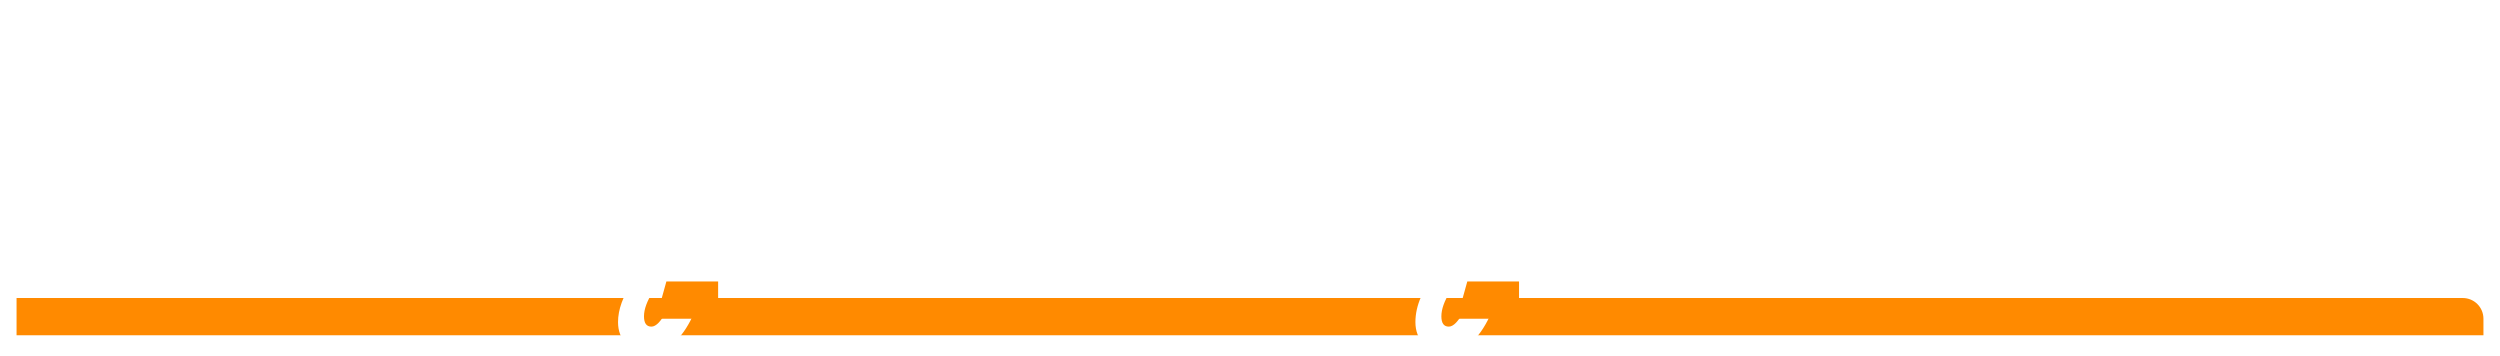<svg width="604" height="86" viewBox="0 0 604 86" fill="none" xmlns="http://www.w3.org/2000/svg">
<g filter="url(#filter0_d)">
<path d="M4 68H595C597.761 68 600 70.239 600 73V77H4V68Z" fill="#FF8A00"/>
</g>
<path d="M111.833 15.04C111.833 18.667 110.553 21.803 107.993 24.448C105.433 27.051 101.7 28.928 96.793 30.08C99.439 30.805 101.444 32 102.809 33.664C104.175 35.285 104.857 37.163 104.857 39.296C104.857 42.667 103.791 45.589 101.657 48.064C99.567 50.539 96.495 52.459 92.441 53.824C88.388 55.147 83.503 55.808 77.785 55.808C75.652 55.808 73.945 55.744 72.665 55.616C72.623 56.811 72.111 57.707 71.129 58.304C70.148 58.901 68.889 59.2 67.353 59.2C65.817 59.2 64.751 58.859 64.153 58.176C63.599 57.493 63.364 56.491 63.449 55.168C63.833 49.195 64.58 42.944 65.689 36.416C66.799 29.845 68.207 23.509 69.913 17.408C70.212 16.341 70.809 15.595 71.705 15.168C72.601 14.741 73.775 14.528 75.225 14.528C77.828 14.528 79.129 15.253 79.129 16.704C79.129 17.301 79.001 17.984 78.745 18.752C77.636 22.08 76.527 26.603 75.417 32.32C74.308 37.995 73.519 43.413 73.049 48.576C75.097 48.747 76.761 48.832 78.041 48.832C84.015 48.832 88.388 47.979 91.161 46.272C93.977 44.523 95.385 42.304 95.385 39.616C95.385 37.739 94.575 36.16 92.953 34.88C91.375 33.6 88.708 32.896 84.953 32.768C84.1 32.725 83.503 32.512 83.161 32.128C82.82 31.744 82.649 31.125 82.649 30.272C82.649 29.035 82.905 28.032 83.417 27.264C83.929 26.496 84.868 26.091 86.233 26.048C89.263 25.963 91.993 25.515 94.425 24.704C96.9 23.893 98.841 22.763 100.249 21.312C101.657 19.819 102.361 18.091 102.361 16.128C102.361 13.653 101.145 11.712 98.713 10.304C96.281 8.853 92.548 8.128 87.513 8.128C82.948 8.128 78.532 8.725 74.265 9.92C69.999 11.072 66.372 12.544 63.385 14.336C62.02 15.147 60.868 15.552 59.929 15.552C59.161 15.552 58.564 15.296 58.137 14.784C57.753 14.229 57.561 13.547 57.561 12.736C57.561 11.669 57.775 10.752 58.201 9.984C58.671 9.216 59.759 8.341 61.465 7.36C65.049 5.312 69.252 3.712 74.073 2.56C78.895 1.408 83.823 0.832 88.857 0.832C96.58 0.832 102.34 2.133 106.137 4.736C109.935 7.339 111.833 10.773 111.833 15.04Z" fill="white"/>
<path d="M138.585 41.728C139.139 41.728 139.566 41.984 139.865 42.496C140.206 43.008 140.377 43.712 140.377 44.608C140.377 46.315 139.971 47.637 139.161 48.576C137.582 50.496 135.342 52.267 132.441 53.888C129.582 55.509 126.51 56.32 123.225 56.32C118.745 56.32 115.267 55.104 112.793 52.672C110.318 50.24 109.081 46.912 109.081 42.688C109.081 39.744 109.699 37.013 110.937 34.496C112.174 31.936 113.881 29.909 116.057 28.416C118.275 26.923 120.771 26.176 123.545 26.176C126.019 26.176 128.003 26.923 129.497 28.416C130.99 29.867 131.737 31.851 131.737 34.368C131.737 37.312 130.67 39.851 128.537 41.984C126.446 44.075 122.883 45.739 117.849 46.976C118.915 48.939 120.942 49.92 123.929 49.92C125.849 49.92 128.025 49.259 130.457 47.936C132.931 46.571 135.065 44.8 136.857 42.624C137.369 42.027 137.945 41.728 138.585 41.728ZM122.457 32.448C120.878 32.448 119.534 33.365 118.425 35.2C117.358 37.035 116.825 39.253 116.825 41.856V41.984C119.342 41.387 121.326 40.491 122.777 39.296C124.227 38.101 124.953 36.715 124.953 35.136C124.953 34.325 124.718 33.685 124.249 33.216C123.822 32.704 123.225 32.448 122.457 32.448Z" fill="white"/>
<path d="M139.71 56.32C138.088 56.32 136.936 55.467 136.254 53.76C135.614 52.053 135.294 49.323 135.294 45.568C135.294 40.021 136.083 34.752 137.662 29.76C138.046 28.523 138.664 27.627 139.518 27.072C140.414 26.475 141.651 26.176 143.23 26.176C144.083 26.176 144.68 26.283 145.022 26.496C145.363 26.709 145.534 27.115 145.534 27.712C145.534 28.395 145.214 29.931 144.574 32.32C144.147 34.027 143.806 35.52 143.55 36.8C143.294 38.08 143.08 39.659 142.91 41.536C144.318 37.867 145.896 34.88 147.646 32.576C149.395 30.272 151.102 28.629 152.766 27.648C154.472 26.667 156.03 26.176 157.438 26.176C160.211 26.176 161.598 27.563 161.598 30.336C161.598 32 161.128 35.008 160.19 39.36C159.379 43.072 158.974 45.525 158.974 46.72C158.974 48.427 159.592 49.28 160.83 49.28C161.683 49.28 162.686 48.768 163.838 47.744C165.032 46.677 166.611 44.971 168.574 42.624C169.086 42.027 169.662 41.728 170.302 41.728C170.856 41.728 171.283 41.984 171.582 42.496C171.923 43.008 172.094 43.712 172.094 44.608C172.094 46.315 171.688 47.637 170.878 48.576C169.043 50.837 167.059 52.693 164.926 54.144C162.835 55.595 160.446 56.32 157.758 56.32C155.582 56.32 153.939 55.701 152.83 54.464C151.72 53.184 151.166 51.349 151.166 48.96C151.166 47.765 151.464 45.632 152.062 42.56C152.616 39.872 152.894 38.016 152.894 36.992C152.894 36.309 152.659 35.968 152.19 35.968C151.635 35.968 150.846 36.693 149.822 38.144C148.84 39.552 147.816 41.429 146.75 43.776C145.726 46.123 144.894 48.597 144.254 51.2C143.784 53.205 143.23 54.571 142.59 55.296C141.992 55.979 141.032 56.32 139.71 56.32Z" fill="white"/>
<path d="M173.764 21.952C171.972 21.952 170.628 21.547 169.732 20.736C168.836 19.883 168.388 18.709 168.388 17.216C168.388 15.723 168.964 14.485 170.116 13.504C171.31 12.48 172.782 11.968 174.532 11.968C176.11 11.968 177.39 12.352 178.372 13.12C179.353 13.888 179.844 14.976 179.844 16.384C179.844 18.091 179.289 19.456 178.18 20.48C177.07 21.461 175.598 21.952 173.764 21.952ZM185.284 41.856C185.838 41.856 186.265 42.133 186.564 42.688C186.905 43.2 187.076 43.861 187.076 44.672C187.076 45.653 186.926 46.421 186.628 46.976C186.329 47.531 185.86 48.021 185.22 48.448C182.233 50.411 178.244 53.12 173.252 56.576C171.588 65.451 169.433 72.427 166.788 77.504C164.142 82.581 160.772 85.12 156.676 85.12C154.457 85.12 152.686 84.437 151.364 83.072C149.998 81.749 149.316 80 149.316 77.824C149.316 74.795 150.489 71.552 152.836 68.096C155.182 64.683 159.598 60.459 166.084 55.424L166.532 52.16C167.129 48.064 167.598 44.032 167.94 40.064C168.196 37.76 168.601 34.325 169.156 29.76C169.326 28.523 169.796 27.627 170.564 27.072C171.332 26.475 172.505 26.176 174.084 26.176C175.364 26.176 176.196 26.368 176.58 26.752C177.006 27.136 177.22 27.669 177.22 28.352C177.22 30.315 176.516 35.733 175.108 44.608L174.468 49.024C177.881 46.464 180.996 44.245 183.812 42.368C184.366 42.027 184.857 41.856 185.284 41.856ZM157.38 78.912C158.489 78.912 159.705 77.653 161.028 75.136C162.35 72.619 163.588 68.565 164.74 62.976C161.497 65.749 159.172 68.245 157.764 70.464C156.313 72.725 155.588 74.709 155.588 76.416C155.588 78.08 156.185 78.912 157.38 78.912Z" fill="white"/>
<path d="M190.413 56.32C187.767 56.32 185.655 55.36 184.077 53.44C182.498 51.52 181.709 49.003 181.709 45.888C181.709 42.475 182.498 39.253 184.077 36.224C185.655 33.152 187.746 30.699 190.349 28.864C192.994 26.987 195.789 26.048 198.733 26.048C199.671 26.048 200.29 26.24 200.589 26.624C200.93 26.965 201.207 27.605 201.421 28.544C202.317 28.373 203.255 28.288 204.237 28.288C206.327 28.288 207.373 29.035 207.373 30.528C207.373 31.424 207.053 33.557 206.413 36.928C205.431 41.835 204.941 45.248 204.941 47.168C204.941 47.808 205.09 48.32 205.389 48.704C205.73 49.088 206.157 49.28 206.669 49.28C207.479 49.28 208.461 48.768 209.613 47.744C210.765 46.677 212.322 44.971 214.285 42.624C214.797 42.027 215.373 41.728 216.013 41.728C216.567 41.728 216.994 41.984 217.293 42.496C217.634 43.008 217.805 43.712 217.805 44.608C217.805 46.315 217.399 47.637 216.589 48.576C214.839 50.752 212.983 52.587 211.021 54.08C209.058 55.573 207.159 56.32 205.325 56.32C203.917 56.32 202.615 55.851 201.421 54.912C200.269 53.931 199.394 52.608 198.797 50.944C196.578 54.528 193.783 56.32 190.413 56.32ZM192.717 49.856C193.655 49.856 194.551 49.301 195.405 48.192C196.258 47.083 196.877 45.611 197.261 43.776L199.629 32C197.837 32.043 196.173 32.725 194.637 34.048C193.143 35.328 191.949 37.035 191.053 39.168C190.157 41.301 189.709 43.563 189.709 45.952C189.709 47.275 189.965 48.256 190.477 48.896C191.031 49.536 191.778 49.856 192.717 49.856Z" fill="white"/>
<path d="M217.147 56.32C215.526 56.32 214.374 55.467 213.691 53.76C213.051 52.053 212.731 49.323 212.731 45.568C212.731 40.021 213.521 34.752 215.099 29.76C215.483 28.523 216.102 27.627 216.955 27.072C217.851 26.475 219.089 26.176 220.667 26.176C221.521 26.176 222.118 26.283 222.459 26.496C222.801 26.709 222.971 27.115 222.971 27.712C222.971 28.395 222.651 29.931 222.011 32.32C221.585 34.027 221.243 35.52 220.987 36.8C220.731 38.037 220.518 39.595 220.347 41.472C221.499 38.144 222.865 35.328 224.443 33.024C226.065 30.72 227.707 29.013 229.371 27.904C231.078 26.752 232.678 26.176 234.171 26.176C235.665 26.176 236.71 26.517 237.307 27.2C237.947 27.883 238.267 28.928 238.267 30.336C238.267 31.701 237.862 34.176 237.051 37.76C236.71 39.296 236.475 40.448 236.347 41.216C238.481 35.968 240.849 32.149 243.451 29.76C246.054 27.371 248.486 26.176 250.747 26.176C253.521 26.176 254.907 27.563 254.907 30.336C254.907 32 254.438 35.008 253.499 39.36C252.689 43.072 252.283 45.525 252.283 46.72C252.283 48.427 252.902 49.28 254.139 49.28C254.993 49.28 255.995 48.768 257.147 47.744C258.342 46.677 259.921 44.971 261.883 42.624C262.395 42.027 262.971 41.728 263.611 41.728C264.166 41.728 264.593 41.984 264.891 42.496C265.233 43.008 265.403 43.712 265.403 44.608C265.403 46.315 264.998 47.637 264.187 48.576C262.353 50.837 260.369 52.693 258.235 54.144C256.145 55.595 253.755 56.32 251.067 56.32C248.891 56.32 247.249 55.701 246.139 54.464C245.03 53.184 244.475 51.349 244.475 48.96C244.475 47.765 244.774 45.632 245.371 42.56C245.926 39.872 246.203 38.016 246.203 36.992C246.203 36.309 245.969 35.968 245.499 35.968C244.945 35.968 244.155 36.693 243.131 38.144C242.107 39.552 241.083 41.429 240.059 43.776C239.035 46.123 238.203 48.597 237.563 51.2C237.094 53.248 236.539 54.613 235.899 55.296C235.302 55.979 234.321 56.32 232.955 56.32C231.547 56.32 230.481 55.659 229.755 54.336C229.073 52.971 228.731 51.328 228.731 49.408C228.731 47.787 228.945 45.44 229.371 42.368C229.713 39.637 229.883 37.845 229.883 36.992C229.883 36.309 229.649 35.968 229.179 35.968C228.539 35.968 227.729 36.736 226.747 38.272C225.766 39.808 224.806 41.771 223.867 44.16C222.971 46.549 222.246 48.896 221.691 51.2C221.222 53.205 220.667 54.571 220.027 55.296C219.43 55.979 218.47 56.32 217.147 56.32Z" fill="white"/>
<path d="M268.612 21.952C266.82 21.952 265.476 21.547 264.58 20.736C263.684 19.883 263.236 18.709 263.236 17.216C263.236 15.723 263.812 14.485 264.964 13.504C266.159 12.48 267.631 11.968 269.38 11.968C270.959 11.968 272.239 12.352 273.22 13.12C274.202 13.888 274.692 14.976 274.692 16.384C274.692 18.091 274.138 19.456 273.028 20.48C271.919 21.461 270.447 21.952 268.612 21.952ZM268.1 56.32C265.327 56.32 263.3 55.339 262.02 53.376C260.783 51.413 260.164 48.811 260.164 45.568C260.164 43.648 260.399 41.195 260.868 38.208C261.38 35.179 262.02 32.363 262.788 29.76C263.172 28.395 263.684 27.456 264.324 26.944C264.964 26.432 265.988 26.176 267.396 26.176C269.572 26.176 270.66 26.901 270.66 28.352C270.66 29.419 270.255 31.893 269.444 35.776C268.42 40.469 267.908 43.648 267.908 45.312C267.908 46.592 268.079 47.573 268.42 48.256C268.762 48.939 269.338 49.28 270.148 49.28C270.916 49.28 271.876 48.747 273.028 47.68C274.18 46.613 275.716 44.928 277.636 42.624C278.148 42.027 278.724 41.728 279.364 41.728C279.919 41.728 280.346 41.984 280.644 42.496C280.986 43.008 281.156 43.712 281.156 44.608C281.156 46.315 280.751 47.637 279.94 48.576C275.716 53.739 271.77 56.32 268.1 56.32Z" fill="white"/>
<path d="M280.522 56.32C278.901 56.32 277.749 55.467 277.066 53.76C276.426 52.053 276.106 49.323 276.106 45.568C276.106 40.021 276.896 34.752 278.474 29.76C278.858 28.523 279.477 27.627 280.33 27.072C281.226 26.475 282.464 26.176 284.042 26.176C284.896 26.176 285.493 26.283 285.834 26.496C286.176 26.709 286.346 27.115 286.346 27.712C286.346 28.395 286.026 29.931 285.386 32.32C284.96 34.027 284.618 35.52 284.362 36.8C284.106 38.08 283.893 39.659 283.722 41.536C285.13 37.867 286.709 34.88 288.458 32.576C290.208 30.272 291.914 28.629 293.578 27.648C295.285 26.667 296.842 26.176 298.25 26.176C299.616 26.176 300.64 26.539 301.322 27.264C302.048 27.947 302.41 28.971 302.41 30.336C302.41 31.445 302.176 33.536 301.706 36.608C301.28 39.211 300.938 41.685 300.682 44.032C300.426 46.336 300.298 48.917 300.298 51.776C300.298 53.397 299.957 54.571 299.274 55.296C298.634 55.979 297.568 56.32 296.074 56.32C294.666 56.32 293.642 55.957 293.002 55.232C292.362 54.507 292.042 53.419 292.042 51.968C292.042 50.261 292.341 47.445 292.938 43.52C293.45 40.107 293.706 37.931 293.706 36.992C293.706 36.309 293.472 35.968 293.002 35.968C292.448 35.968 291.658 36.693 290.634 38.144C289.653 39.552 288.629 41.429 287.562 43.776C286.538 46.123 285.706 48.597 285.066 51.2C284.597 53.205 284.042 54.571 283.402 55.296C282.805 55.979 281.845 56.32 280.522 56.32Z" fill="white"/>
<path d="M377.932 41.856C378.486 41.856 378.913 42.133 379.212 42.688C379.553 43.2 379.724 43.861 379.724 44.672C379.724 45.653 379.574 46.421 379.276 46.976C378.977 47.531 378.508 48.021 377.868 48.448C375.35 50.112 371.34 52.843 365.836 56.64C364.172 65.472 362.017 72.427 359.372 77.504C356.726 82.581 353.377 85.12 349.324 85.12C347.148 85.12 345.377 84.437 344.012 83.072C342.646 81.749 341.964 80 341.964 77.824C341.964 75.819 342.412 73.792 343.308 71.744C344.204 69.696 345.868 67.328 348.3 64.64C350.774 61.952 354.252 58.88 358.732 55.424L358.924 54.208C355.553 55.616 352.246 56.32 349.004 56.32C344.225 56.32 340.022 55.403 336.396 53.568C332.769 51.691 329.953 49.045 327.948 45.632C325.942 42.219 324.94 38.251 324.94 33.728C324.94 27.413 326.134 21.845 328.524 17.024C330.913 12.16 334.198 8.405 338.38 5.76C342.604 3.072 347.318 1.728 352.524 1.728C357.516 1.728 361.249 2.901 363.724 5.248C366.241 7.552 367.5 10.624 367.5 14.464C367.5 16.981 367.03 19.008 366.092 20.544C365.196 22.037 363.894 22.784 362.188 22.784C361.036 22.784 360.097 22.507 359.372 21.952C358.689 21.397 358.348 20.629 358.348 19.648C358.348 19.221 358.433 18.496 358.604 17.472C358.86 16.277 358.988 15.339 358.988 14.656C358.988 12.864 358.433 11.477 357.324 10.496C356.257 9.515 354.444 9.024 351.884 9.024C348.769 9.024 345.868 9.92 343.18 11.712C340.534 13.504 338.401 16.192 336.78 19.776C335.158 23.317 334.348 27.584 334.348 32.576C334.348 37.696 335.734 41.664 338.508 44.48C341.324 47.253 345.377 48.64 350.668 48.64C353.612 48.64 356.684 47.979 359.884 46.656L360.78 38.848H354.252C353.057 38.848 352.14 38.571 351.5 38.016C350.86 37.419 350.54 36.459 350.54 35.136C350.54 33.941 350.86 33.003 351.5 32.32C352.14 31.637 352.993 31.296 354.06 31.296H366.028C366.966 31.296 367.734 31.616 368.332 32.256C368.972 32.853 369.228 33.728 369.1 34.88C368.972 36.245 368.545 39.339 367.82 44.16L367.116 49.024C370.529 46.464 373.644 44.245 376.46 42.368C377.014 42.027 377.505 41.856 377.932 41.856ZM350.028 78.912C351.137 78.912 352.353 77.653 353.676 75.136C354.998 72.619 356.236 68.565 357.388 62.976C354.145 65.749 351.798 68.245 350.348 70.464C348.94 72.725 348.236 74.709 348.236 76.416C348.236 78.08 348.833 78.912 350.028 78.912Z" fill="white"/>
<path d="M408.431 36.352C408.985 36.352 409.412 36.629 409.711 37.184C410.009 37.739 410.159 38.443 410.159 39.296C410.159 41.344 409.54 42.56 408.303 42.944C405.743 43.84 402.927 44.352 399.855 44.48C399.044 48.064 397.444 50.944 395.055 53.12C392.665 55.253 389.956 56.32 386.927 56.32C384.367 56.32 382.169 55.701 380.335 54.464C378.543 53.227 377.177 51.584 376.239 49.536C375.3 47.488 374.831 45.269 374.831 42.88C374.831 39.637 375.449 36.757 376.687 34.24C377.924 31.68 379.631 29.696 381.807 28.288C383.983 26.837 386.393 26.112 389.039 26.112C392.281 26.112 394.884 27.243 396.847 29.504C398.852 31.723 400.025 34.475 400.367 37.76C402.372 37.632 404.761 37.205 407.535 36.48C407.876 36.395 408.175 36.352 408.431 36.352ZM387.439 49.536C388.804 49.536 389.977 48.981 390.959 47.872C391.983 46.763 392.665 45.163 393.007 43.072C391.684 42.176 390.66 41.003 389.935 39.552C389.252 38.101 388.911 36.565 388.911 34.944C388.911 34.261 388.975 33.579 389.103 32.896H388.783C387.076 32.896 385.647 33.728 384.495 35.392C383.385 37.013 382.831 39.317 382.831 42.304C382.831 44.651 383.279 46.443 384.175 47.68C385.113 48.917 386.201 49.536 387.439 49.536Z" fill="white"/>
<path d="M409.21 56.32C407.588 56.32 406.436 55.467 405.754 53.76C405.114 52.053 404.794 49.323 404.794 45.568C404.794 40.021 405.583 34.752 407.162 29.76C407.546 28.523 408.164 27.627 409.018 27.072C409.914 26.475 411.151 26.176 412.73 26.176C413.583 26.176 414.18 26.283 414.522 26.496C414.863 26.709 415.034 27.115 415.034 27.712C415.034 28.395 414.714 29.931 414.074 32.32C413.647 34.027 413.306 35.52 413.05 36.8C412.794 38.037 412.58 39.595 412.41 41.472C413.562 38.144 414.927 35.328 416.506 33.024C418.127 30.72 419.77 29.013 421.434 27.904C423.14 26.752 424.74 26.176 426.234 26.176C427.727 26.176 428.772 26.517 429.37 27.2C430.01 27.883 430.33 28.928 430.33 30.336C430.33 31.701 429.924 34.176 429.114 37.76C428.772 39.296 428.538 40.448 428.41 41.216C430.543 35.968 432.911 32.149 435.514 29.76C438.116 27.371 440.548 26.176 442.81 26.176C445.583 26.176 446.97 27.563 446.97 30.336C446.97 32 446.5 35.008 445.562 39.36C444.751 43.072 444.346 45.525 444.346 46.72C444.346 48.427 444.964 49.28 446.202 49.28C447.055 49.28 448.058 48.768 449.21 47.744C450.404 46.677 451.983 44.971 453.946 42.624C454.458 42.027 455.034 41.728 455.674 41.728C456.228 41.728 456.655 41.984 456.954 42.496C457.295 43.008 457.466 43.712 457.466 44.608C457.466 46.315 457.06 47.637 456.25 48.576C454.415 50.837 452.431 52.693 450.298 54.144C448.207 55.595 445.818 56.32 443.13 56.32C440.954 56.32 439.311 55.701 438.202 54.464C437.092 53.184 436.538 51.349 436.538 48.96C436.538 47.765 436.836 45.632 437.434 42.56C437.988 39.872 438.266 38.016 438.266 36.992C438.266 36.309 438.031 35.968 437.562 35.968C437.007 35.968 436.218 36.693 435.194 38.144C434.17 39.552 433.146 41.429 432.122 43.776C431.098 46.123 430.266 48.597 429.626 51.2C429.156 53.248 428.602 54.613 427.962 55.296C427.364 55.979 426.383 56.32 425.018 56.32C423.61 56.32 422.543 55.659 421.818 54.336C421.135 52.971 420.794 51.328 420.794 49.408C420.794 47.787 421.007 45.44 421.434 42.368C421.775 39.637 421.946 37.845 421.946 36.992C421.946 36.309 421.711 35.968 421.242 35.968C420.602 35.968 419.791 36.736 418.81 38.272C417.828 39.808 416.868 41.771 415.93 44.16C415.034 46.549 414.308 48.896 413.754 51.2C413.284 53.205 412.73 54.571 412.09 55.296C411.492 55.979 410.532 56.32 409.21 56.32Z" fill="white"/>
<path d="M480.835 41.728C481.389 41.728 481.816 41.984 482.115 42.496C482.456 43.008 482.627 43.712 482.627 44.608C482.627 46.315 482.221 47.637 481.411 48.576C479.832 50.496 477.592 52.267 474.691 53.888C471.832 55.509 468.76 56.32 465.475 56.32C460.995 56.32 457.517 55.104 455.043 52.672C452.568 50.24 451.331 46.912 451.331 42.688C451.331 39.744 451.949 37.013 453.187 34.496C454.424 31.936 456.131 29.909 458.307 28.416C460.525 26.923 463.021 26.176 465.795 26.176C468.269 26.176 470.253 26.923 471.747 28.416C473.24 29.867 473.987 31.851 473.987 34.368C473.987 37.312 472.92 39.851 470.787 41.984C468.696 44.075 465.133 45.739 460.099 46.976C461.165 48.939 463.192 49.92 466.179 49.92C468.099 49.92 470.275 49.259 472.707 47.936C475.181 46.571 477.315 44.8 479.107 42.624C479.619 42.027 480.195 41.728 480.835 41.728ZM464.707 32.448C463.128 32.448 461.784 33.365 460.675 35.2C459.608 37.035 459.075 39.253 459.075 41.856V41.984C461.592 41.387 463.576 40.491 465.027 39.296C466.477 38.101 467.203 36.715 467.203 35.136C467.203 34.325 466.968 33.685 466.499 33.216C466.072 32.704 465.475 32.448 464.707 32.448Z" fill="white"/>
<path d="M499.304 49.024C500.242 48.981 500.946 49.323 501.416 50.048C501.928 50.731 502.184 51.584 502.184 52.608C502.184 53.675 501.928 54.613 501.416 55.424C500.946 56.235 500.285 56.64 499.432 56.64C497.896 56.64 496.445 56.619 495.08 56.576C493.757 56.533 492.584 56.491 491.56 56.448C487.634 56.277 484.861 56.192 483.24 56.192C482.685 56.192 481.874 56.384 480.808 56.768C479.442 57.195 478.504 57.408 477.992 57.408C475.73 57.408 474.6 55.957 474.6 53.056C474.6 51.093 475.304 48.875 476.712 46.4C478.12 43.883 479.954 41.451 482.216 39.104C484.477 36.757 486.824 34.795 489.256 33.216L480.232 33.472C479.293 33.515 478.568 33.195 478.056 32.512C477.586 31.787 477.352 30.933 477.352 29.952C477.352 28.928 477.586 28.032 478.056 27.264C478.568 26.453 479.25 26.048 480.104 26.048C481.981 26.048 484.306 26.197 487.08 26.496C487.549 26.539 488.552 26.624 490.088 26.752C491.666 26.88 493.117 26.944 494.44 26.944C494.866 26.944 495.677 26.773 496.872 26.432C497.085 26.389 497.49 26.283 498.088 26.112C498.728 25.941 499.261 25.856 499.688 25.856C500.37 25.856 500.925 26.155 501.352 26.752C501.821 27.349 502.056 28.267 502.056 29.504C502.056 30.869 501.714 31.957 501.032 32.768C500.392 33.579 499.41 34.304 498.088 34.944C496.594 35.627 494.845 36.8 492.84 38.464C490.834 40.128 488.936 41.984 487.144 44.032C485.352 46.037 484.029 47.936 483.176 49.728L499.304 49.024Z" fill="white"/>
<path d="M161 68H173.5V77H158.5L161 68Z" fill="#FF8A00"/>
<path d="M354.5 68H367V77H352L354.5 68Z" fill="#FF8A00"/>
<defs>
<filter id="filter0_d" x="0" y="68" width="604" height="17" filterUnits="userSpaceOnUse" color-interpolation-filters="sRGB">
<feFlood flood-opacity="0" result="BackgroundImageFix"/>
<feColorMatrix in="SourceAlpha" type="matrix" values="0 0 0 0 0 0 0 0 0 0 0 0 0 0 0 0 0 0 127 0"/>
<feOffset dy="4"/>
<feGaussianBlur stdDeviation="2"/>
<feColorMatrix type="matrix" values="0 0 0 0 0 0 0 0 0 0 0 0 0 0 0 0 0 0 0.25 0"/>
<feBlend mode="normal" in2="BackgroundImageFix" result="effect1_dropShadow"/>
<feBlend mode="normal" in="SourceGraphic" in2="effect1_dropShadow" result="shape"/>
</filter>
</defs>
</svg>
